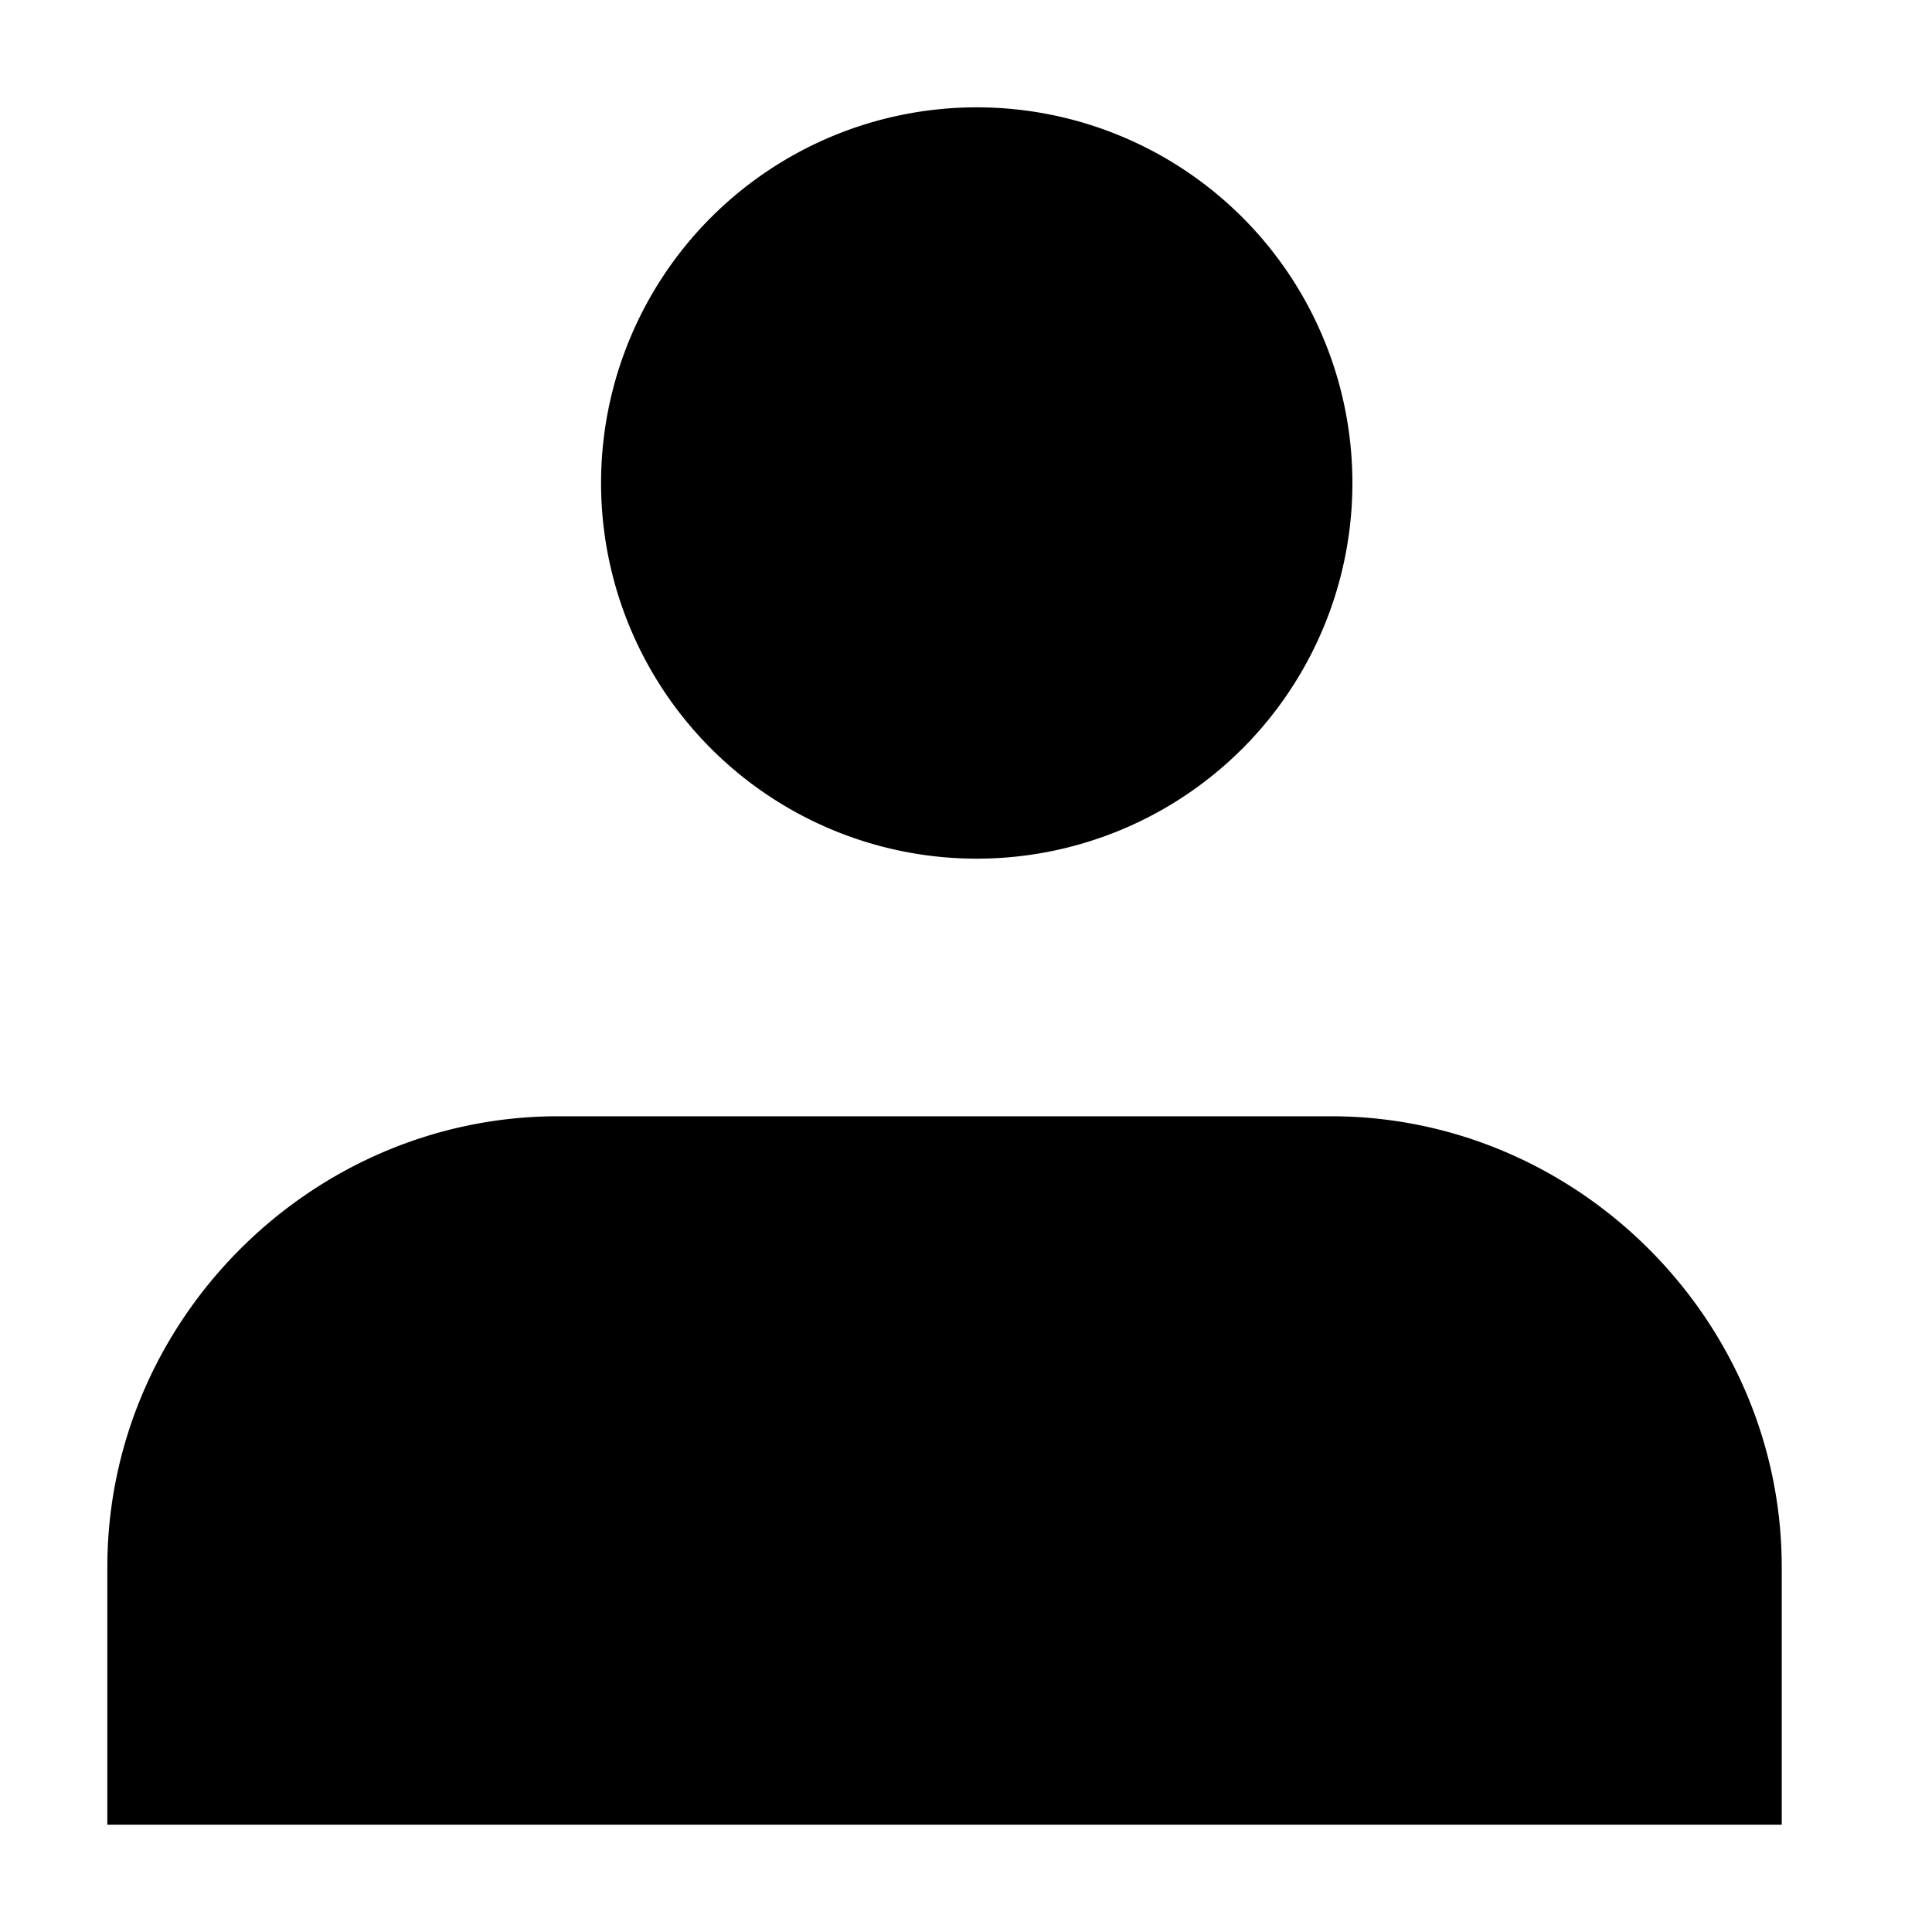 <svg xmlns="http://www.w3.org/2000/svg" width="18" height="18" fill="currentColor" viewBox="0 0 18 18">
  <path d="M9.1 8a3.5 3.5 0 1 0 0-7 3.5 3.5 0 0 0 0 7Zm-3.9 2.4h7.2c2.3 0 4.2 1.9 4.2 4.2V17H1v-2.4c0-2.3 1.9-4.2 4.2-4.2Z"/>
</svg>
